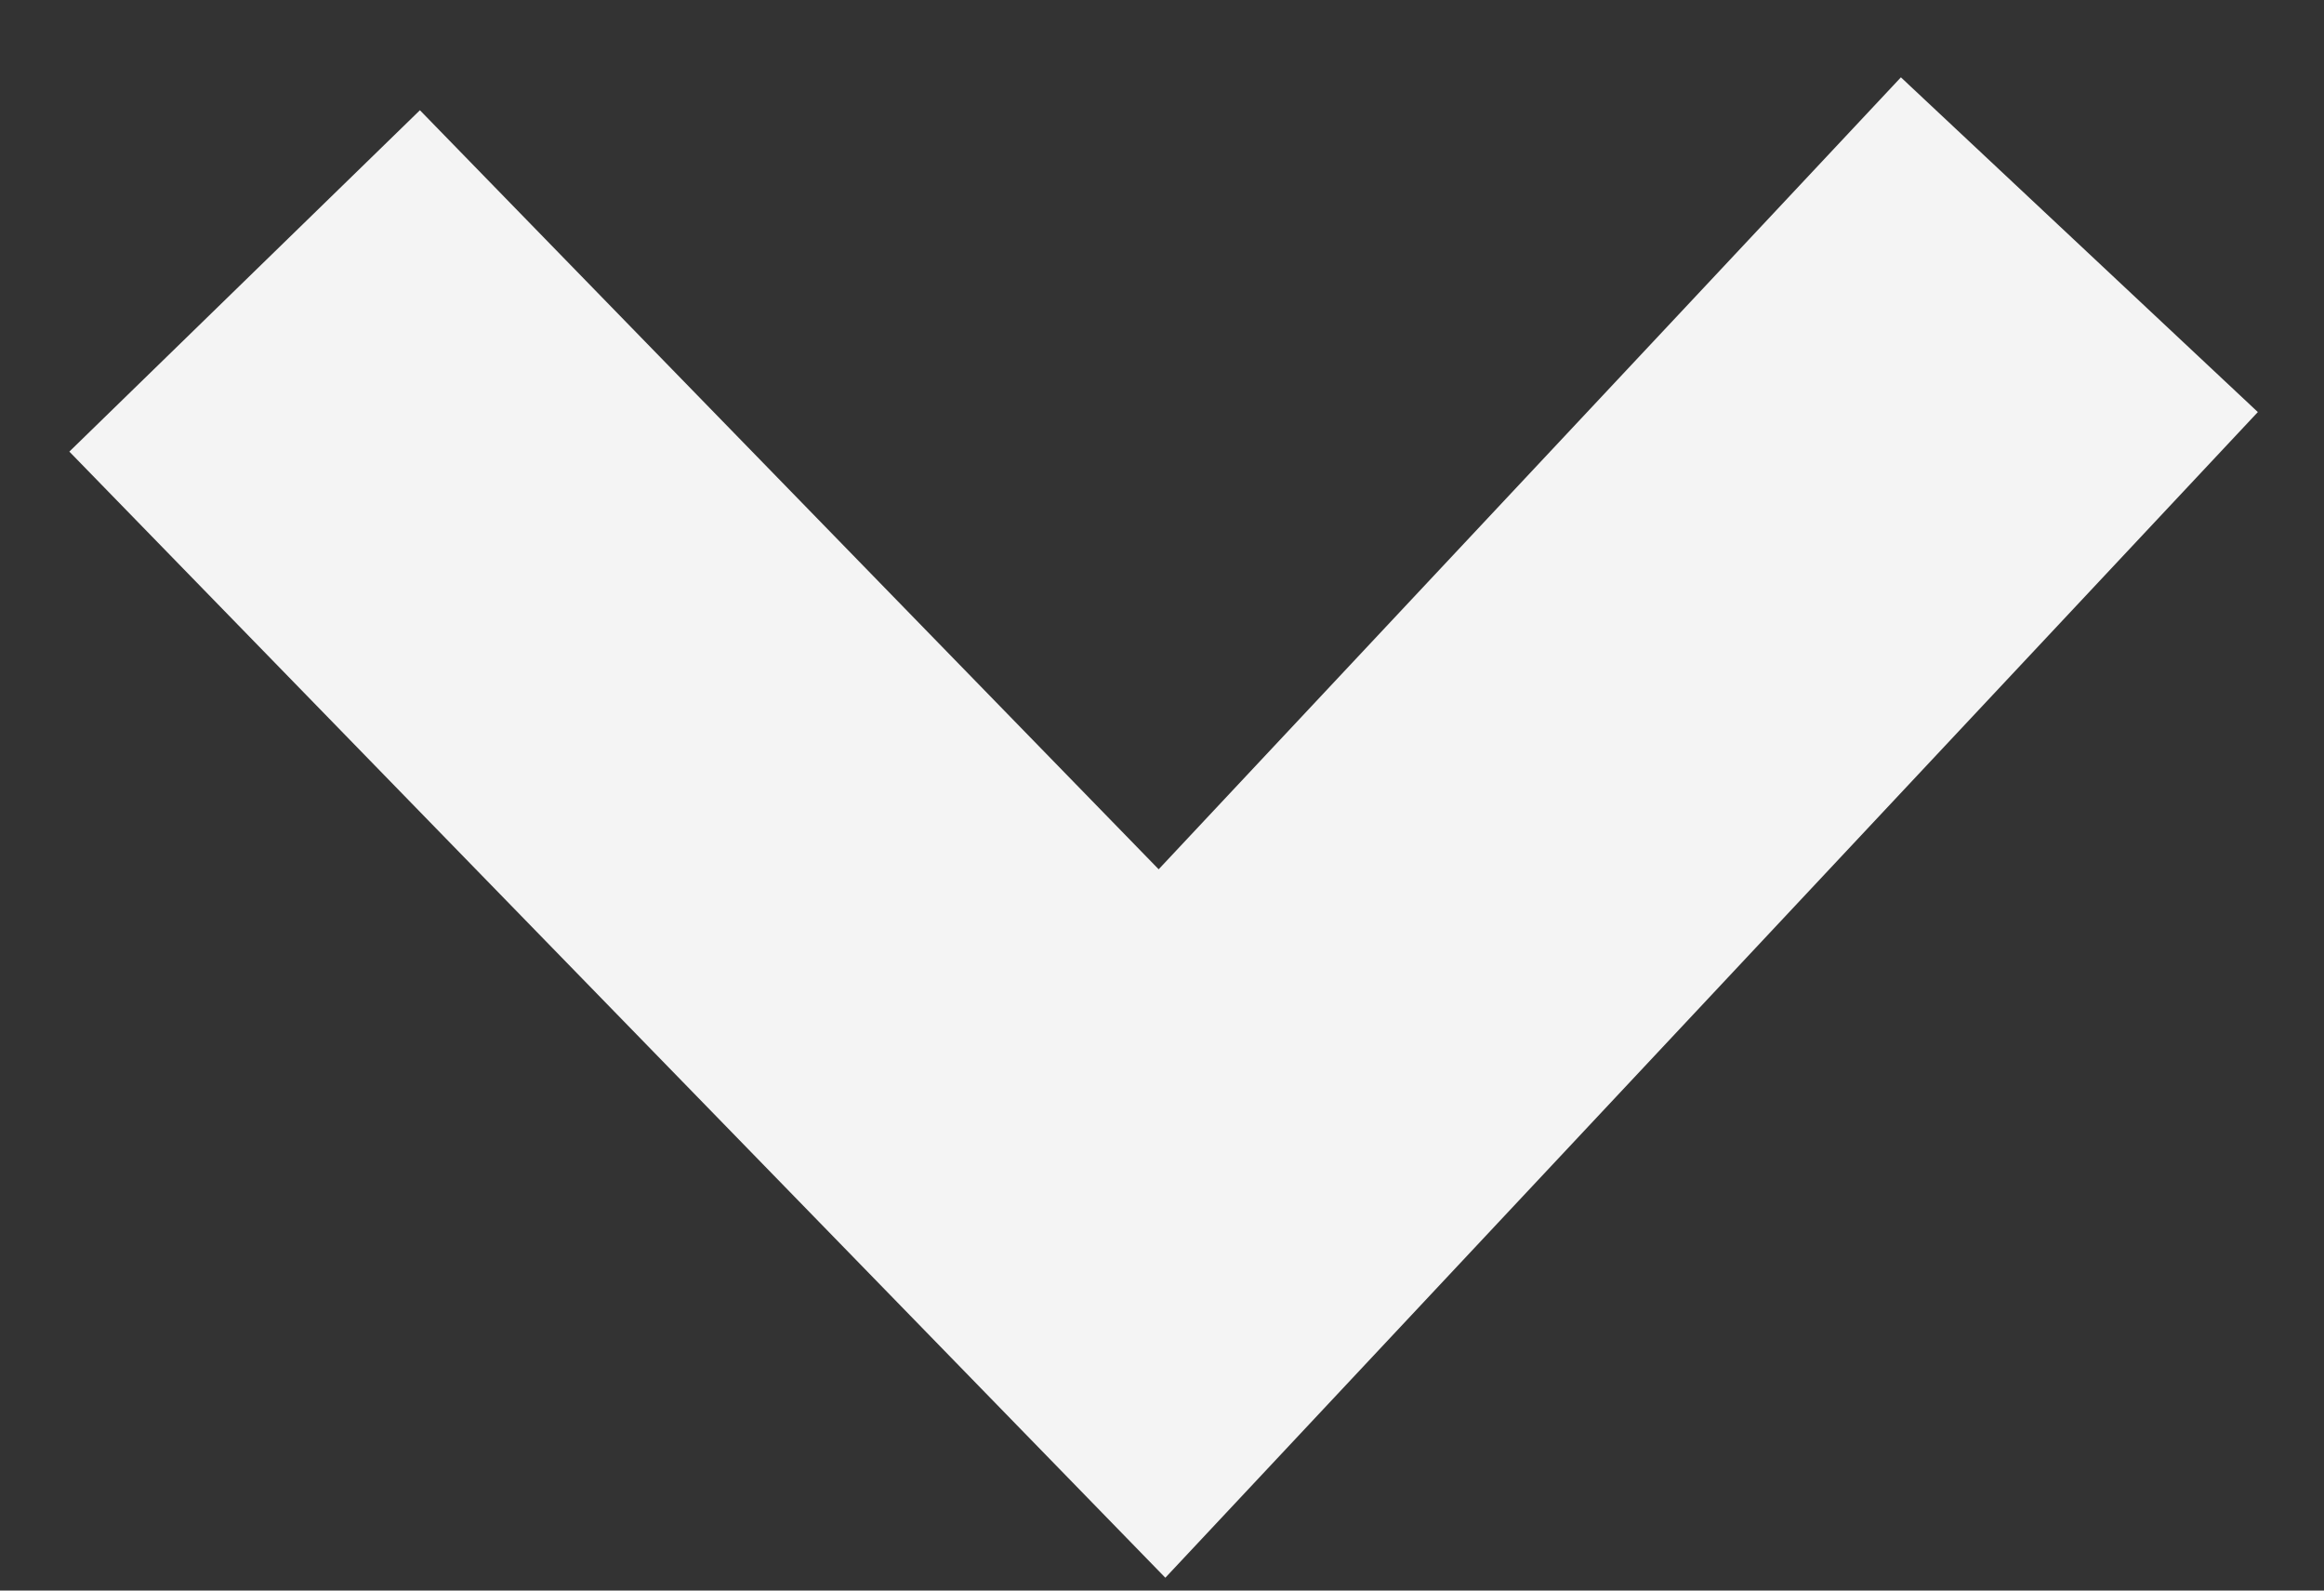 <svg width="19" height="13" viewBox="0 0 19 13" fill="none" xmlns="http://www.w3.org/2000/svg">
<rect x="0" y="0" width="19" height="13" fill="#333333" stroke="none"/>
<path d="M2 2.296L9.5 10L17 2" stroke="#F4F4F4" stroke-width="4"/>
</svg>
